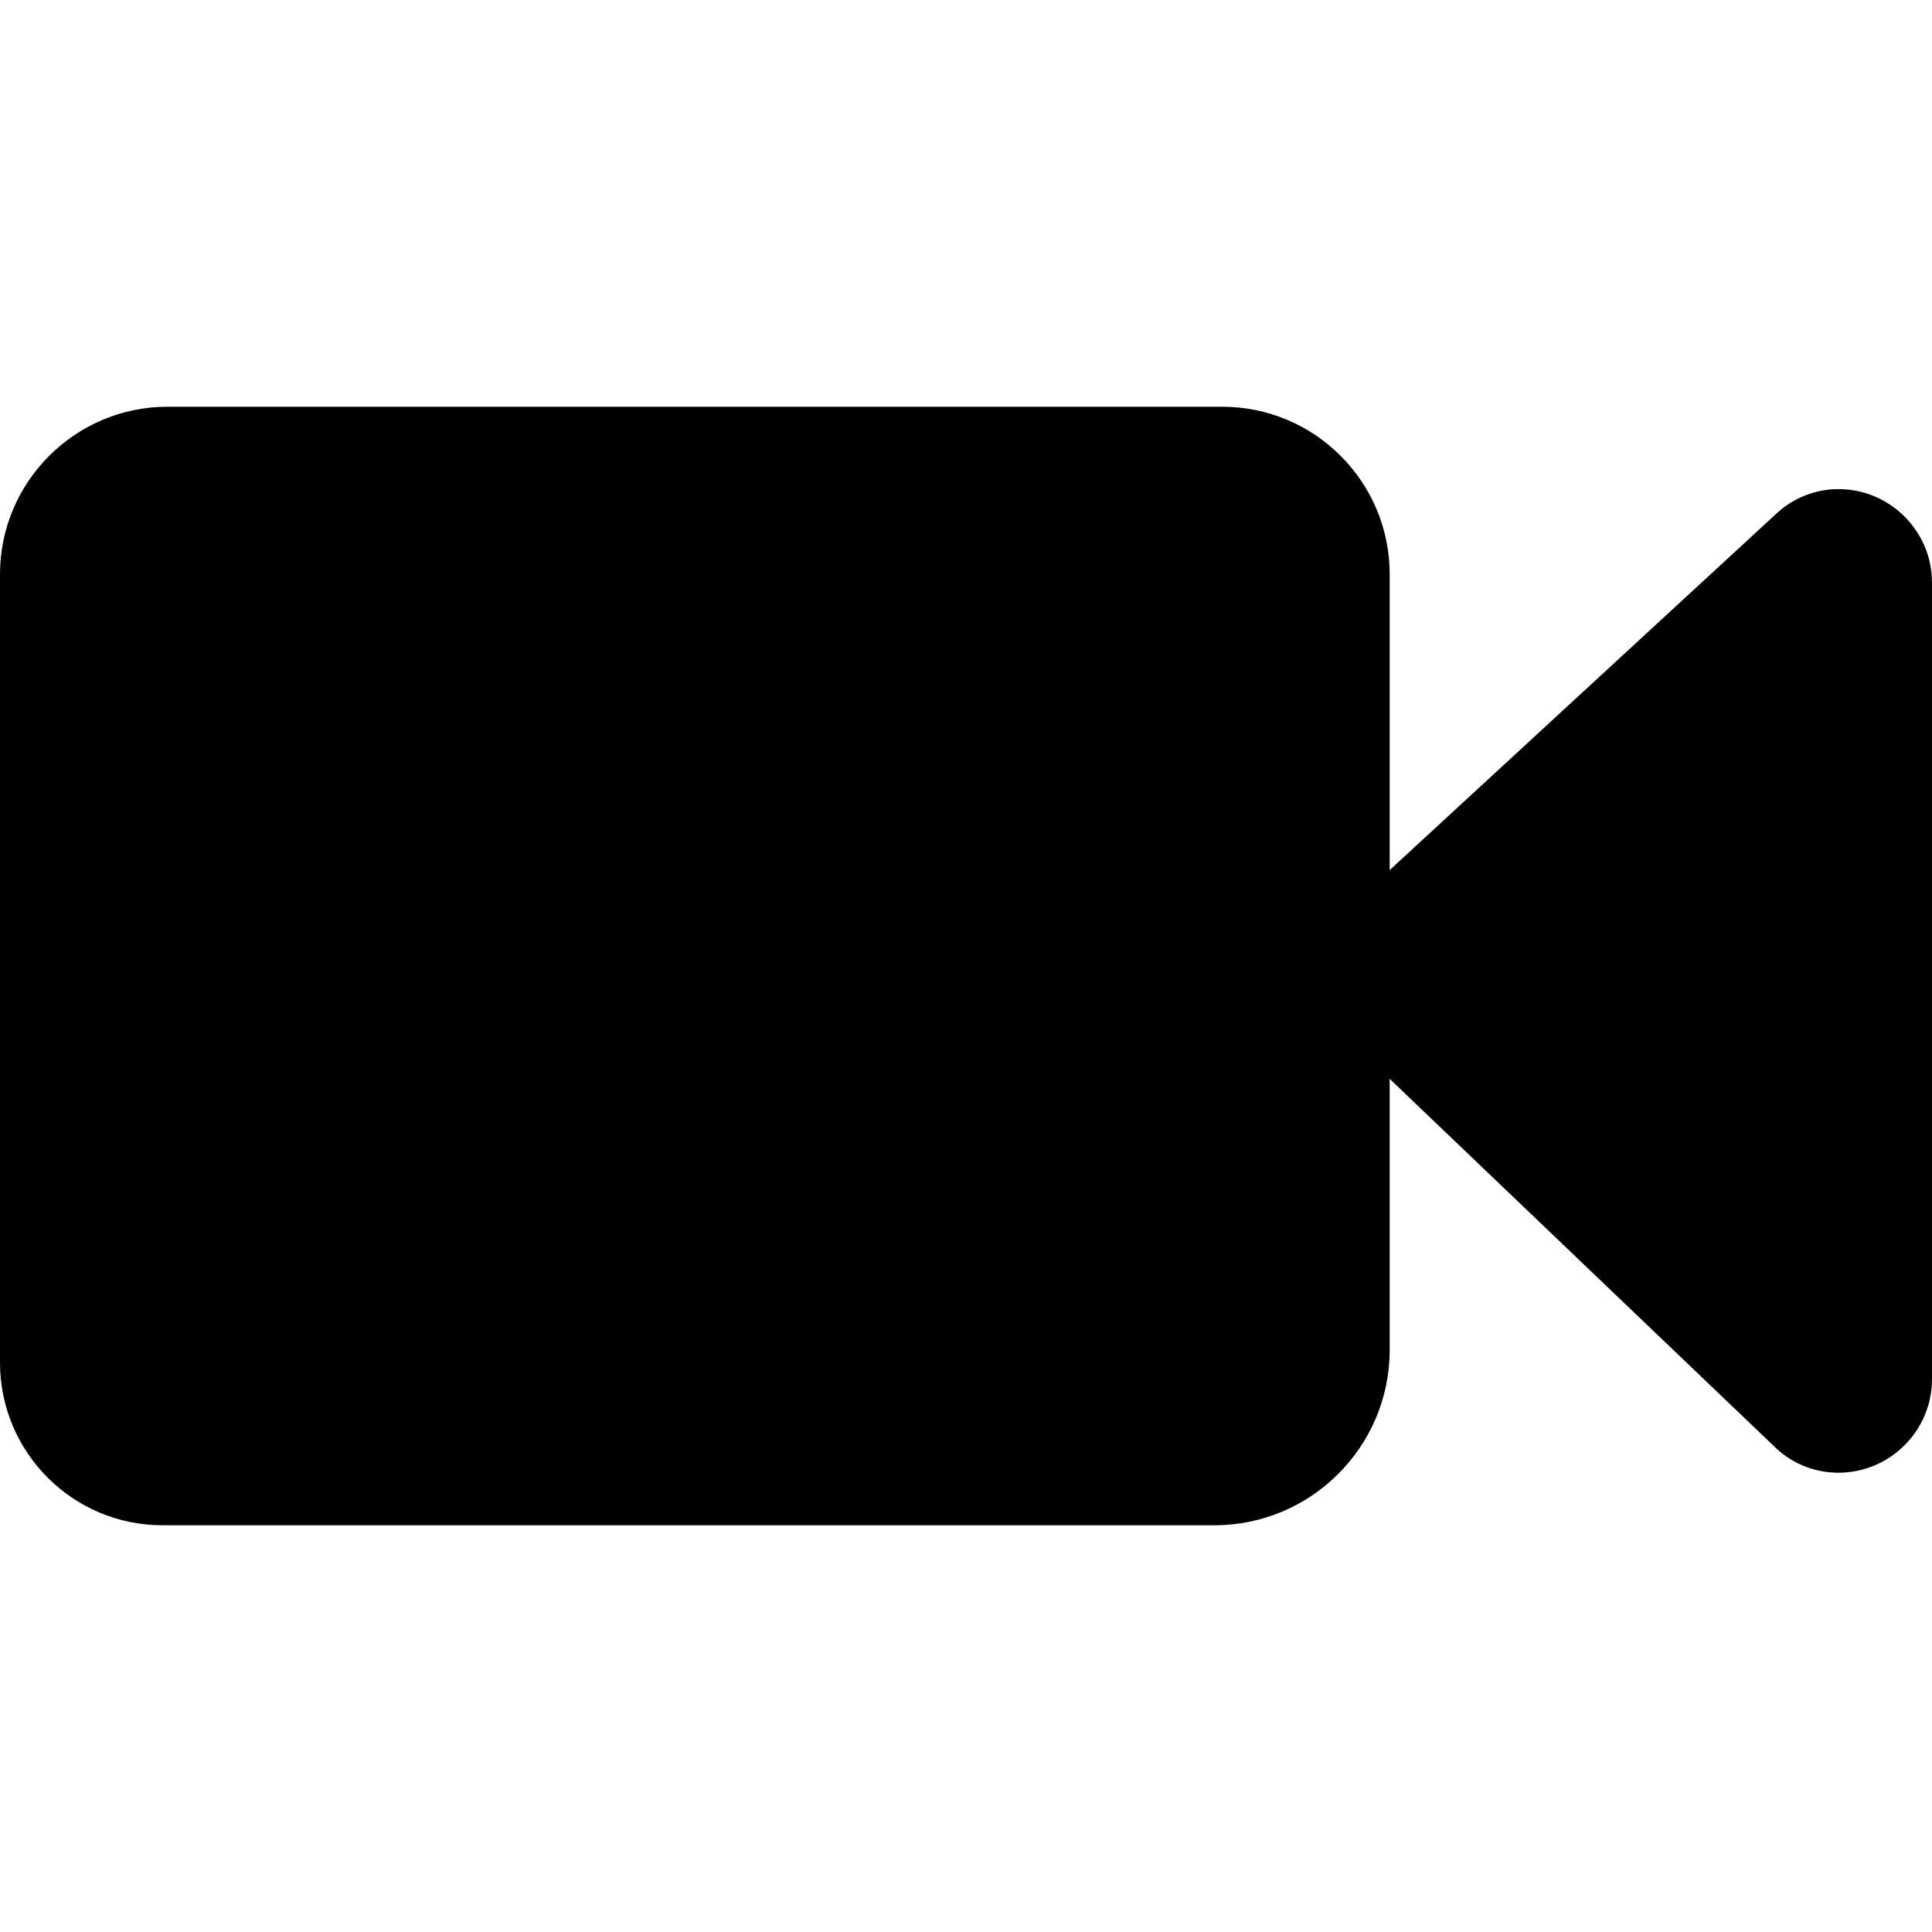 <?xml version="1.0" encoding="utf-8"?>
<!-- Generator: Adobe Illustrator 25.0.1, SVG Export Plug-In . SVG Version: 6.00 Build 0)  -->
<svg version="1.1" id="Capa_1" xmlns="http://www.w3.org/2000/svg" xmlns:xlink="http://www.w3.org/1999/xlink" x="0px" y="0px"
	 viewBox="0 0 57 57" style="enable-background:new 0 0 57 57;" xml:space="preserve">
<path d="M22.7,45h13.13c2.85,0,5.17-2.32,5.17-5.17v-8l11.31,10.81c0.52,0.53,1.21,0.81,1.93,0.81c1.52,0,2.76-1.24,2.76-2.76v-23.5
	c0-1.52-1.24-2.76-2.76-2.76c-0.69,0-1.36,0.27-1.86,0.75L41,25.67v-8.73c0-2.73-2.22-4.94-4.94-4.94H4.94C2.22,12,0,14.22,0,16.94
	v23.26C0,42.85,2.15,45,4.79,45h14.77"/>
</svg>
